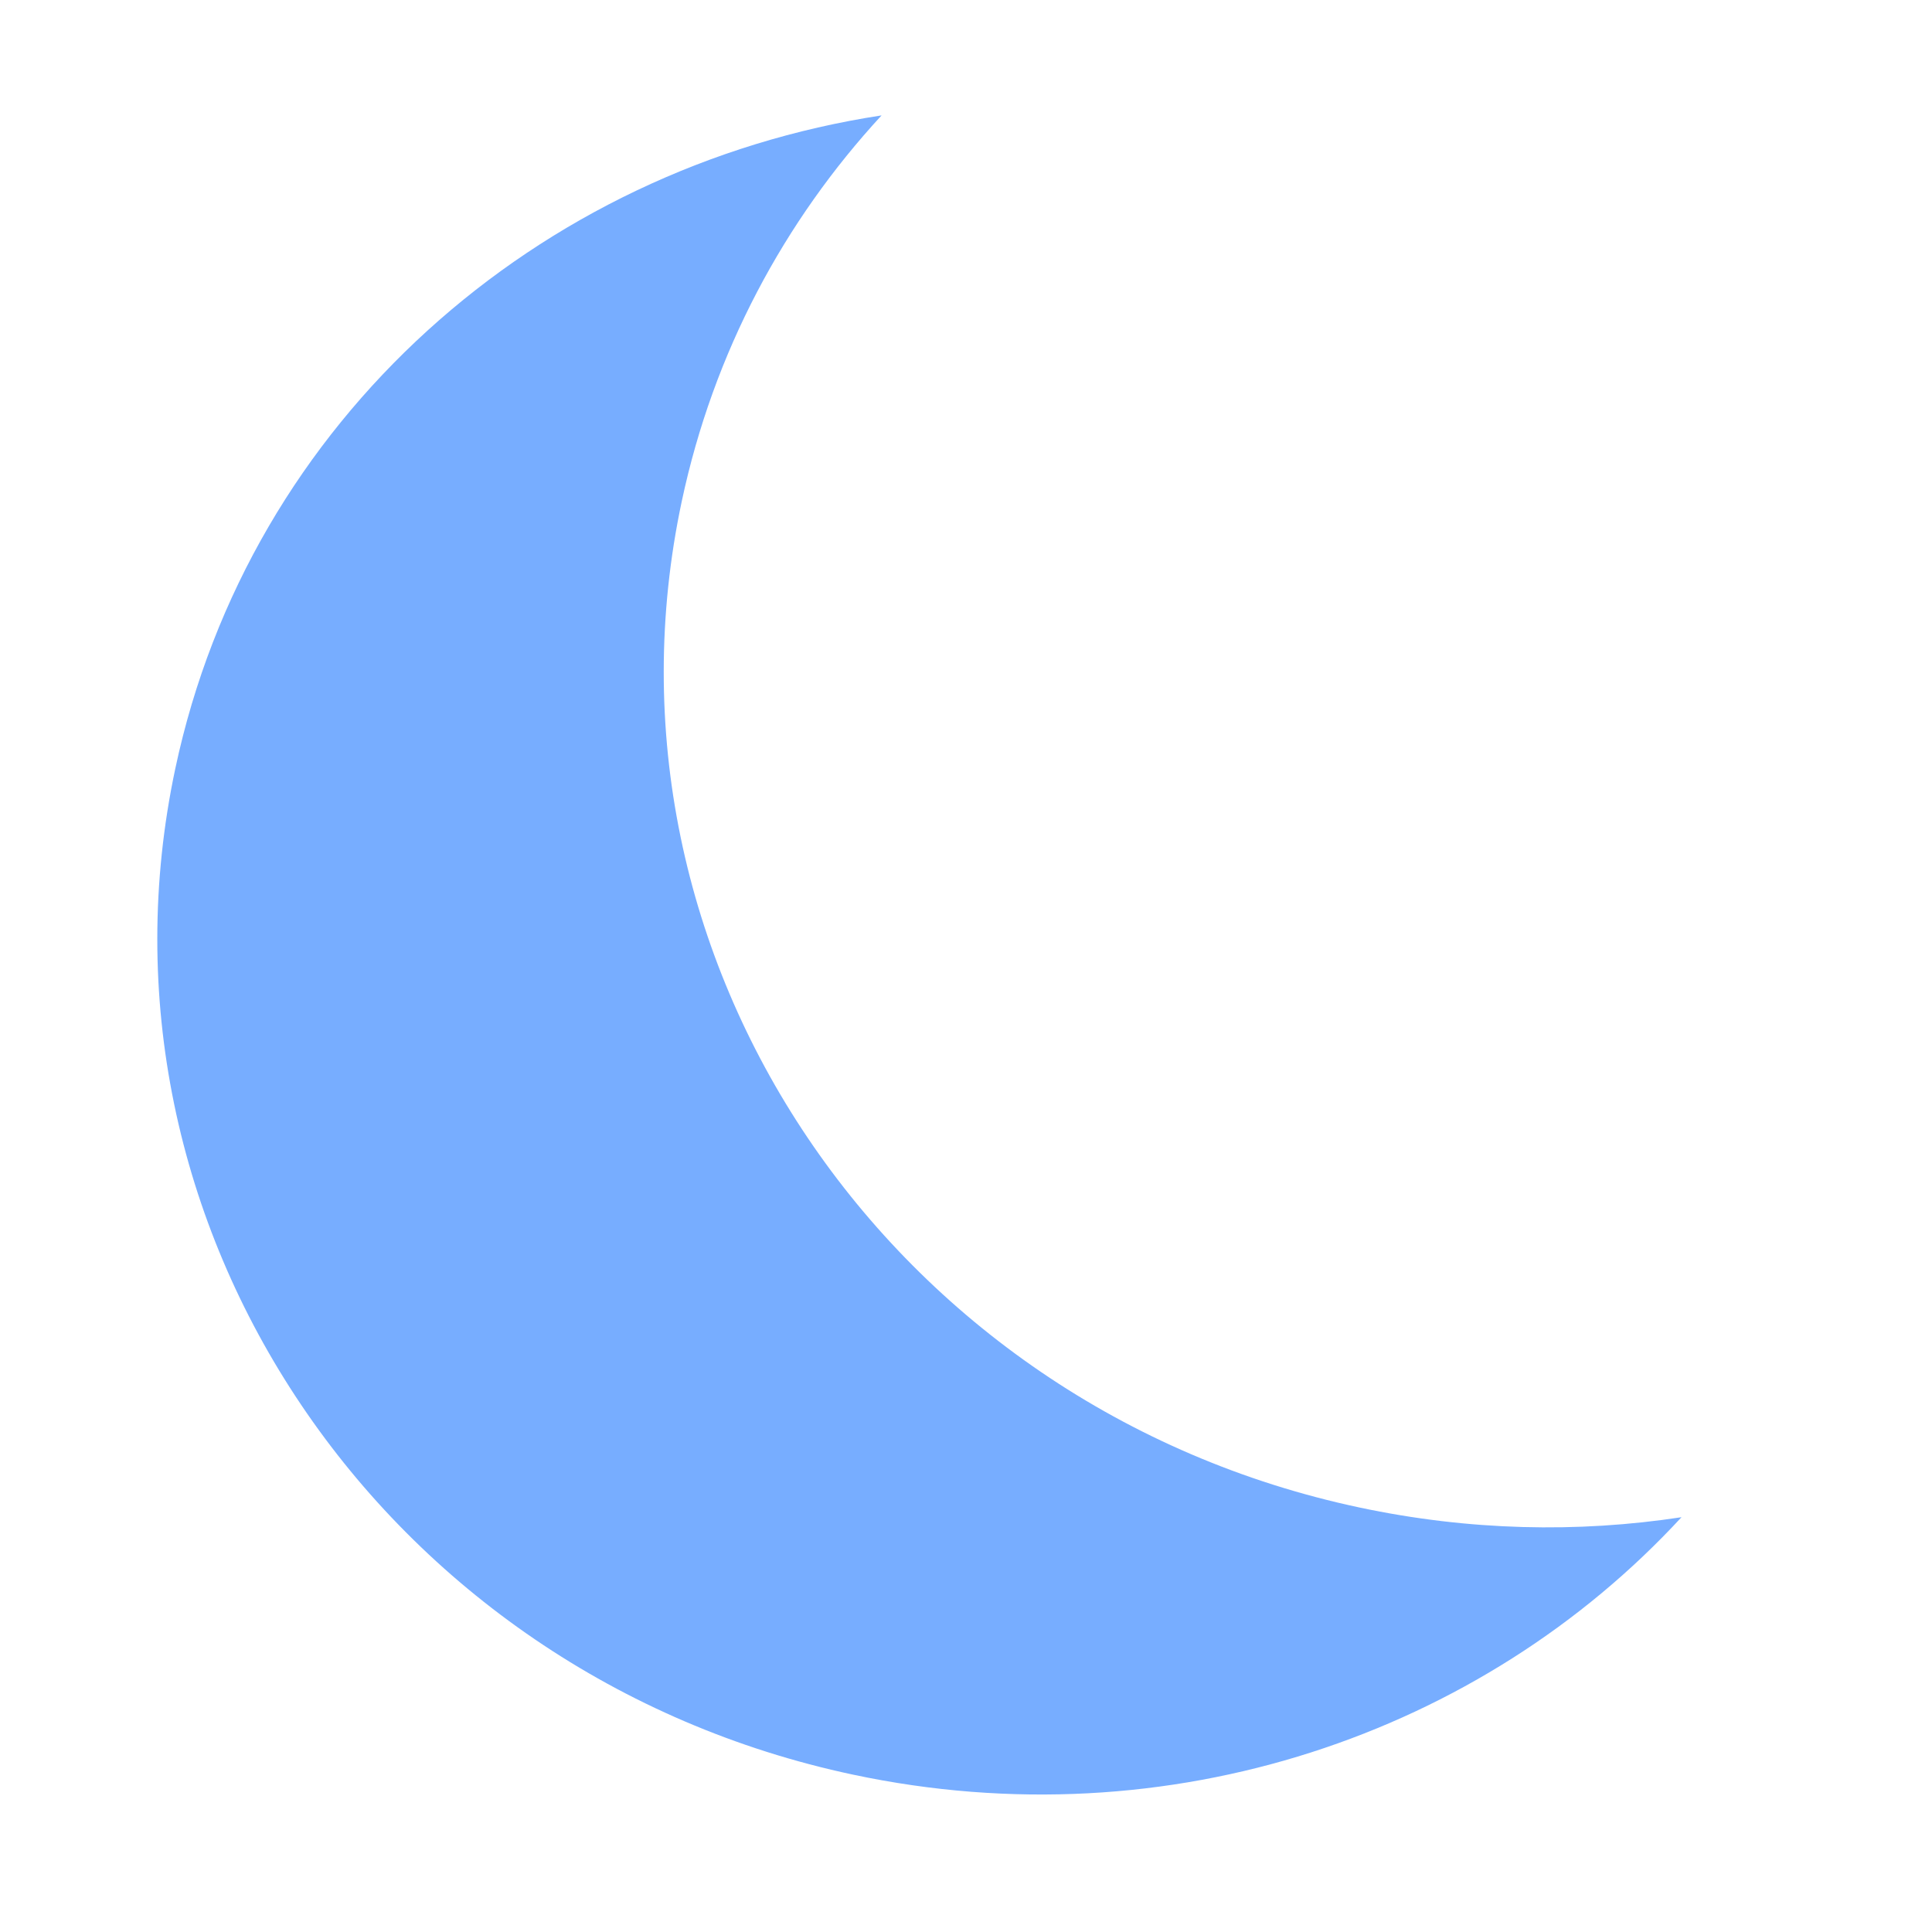 <?xml version="1.0" encoding="utf-8"?>
<svg width="128.094px" height="128.094px" viewBox="0 0 128.094 128.094" version="1.1" xmlns:xlink="http://www.w3.org/1999/xlink" xmlns="http://www.w3.org/2000/svg">
  <path d="M58.449 7.651C35.69 11.126 16.552 27.77 11.623 50.957C5.204 81.157 25.321 111.022 56.556 117.661C77.557 122.125 98.238 114.953 111.486 100.593C104.602 101.644 97.386 101.491 90.133 99.949C58.898 93.31 38.781 63.445 45.2 33.245C47.303 23.35 51.994 14.648 58.449 7.651Z" id="Dark-Mode" fill="#77ADFF" fill-rule="evenodd" stroke="none" />
</svg>